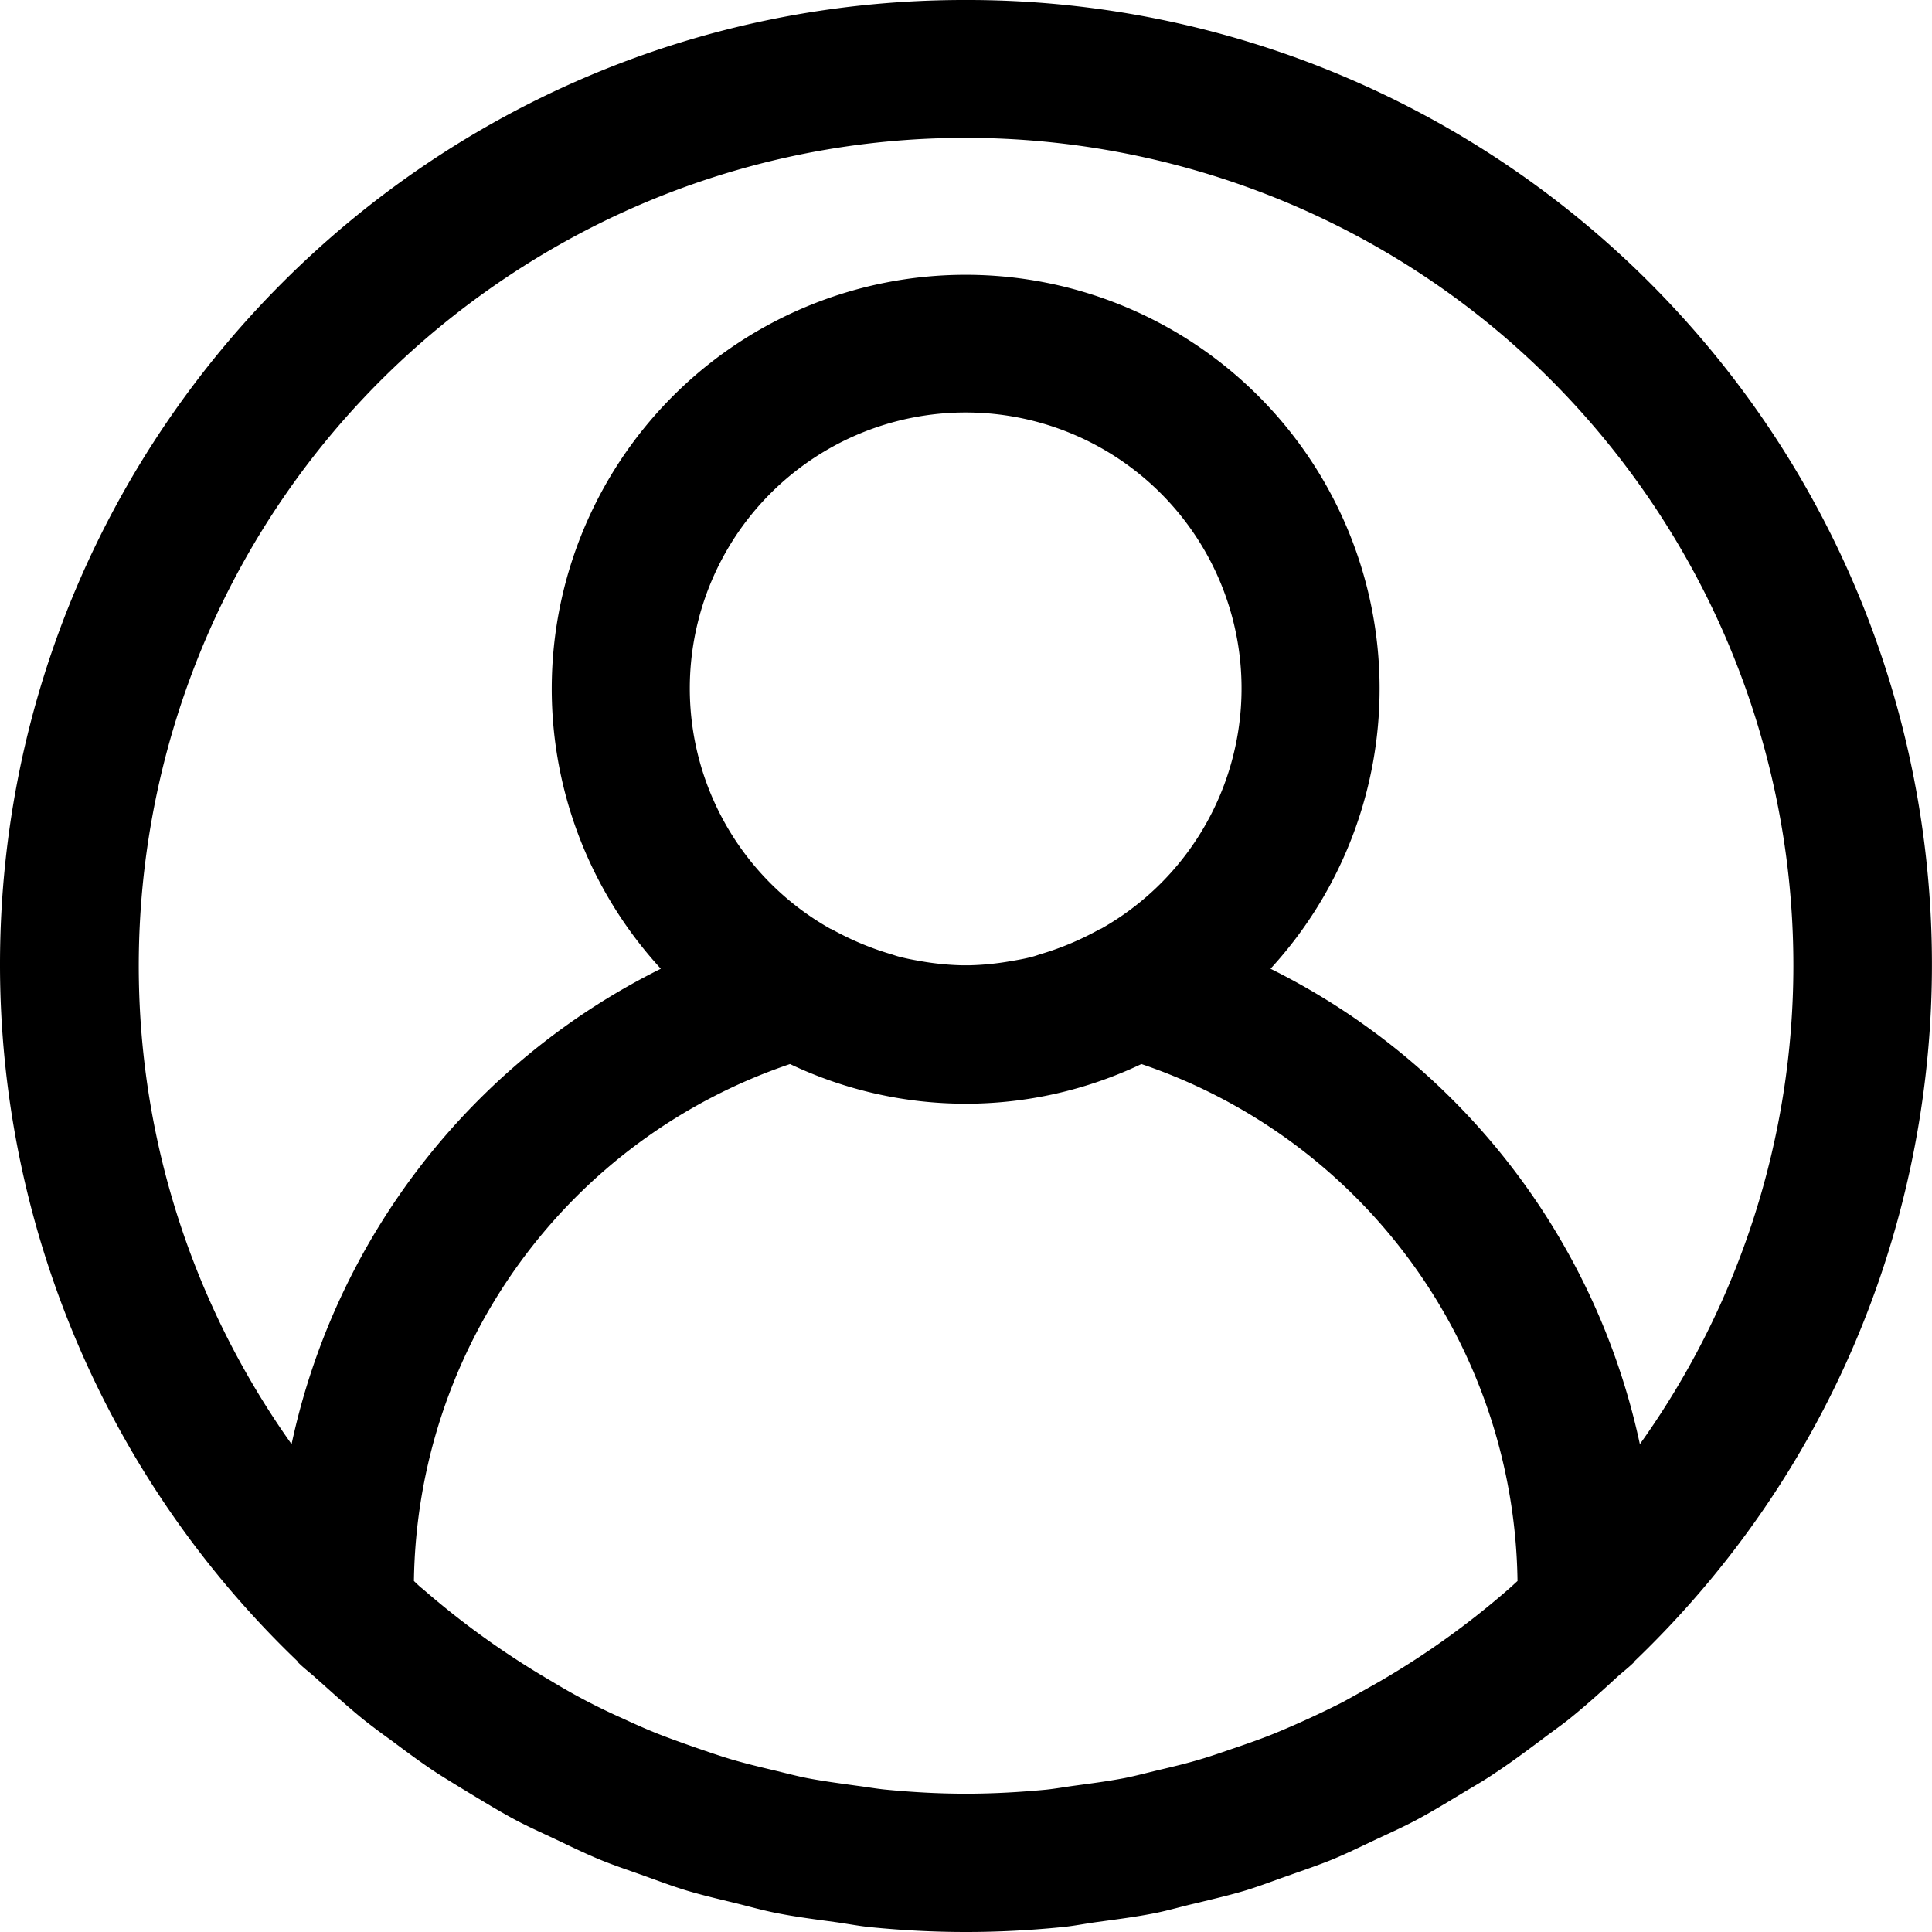 <svg xmlns="http://www.w3.org/2000/svg" width="24" height="24" viewBox="0 0 24 24">
    <g>
        <g>
            <path fill="#000"
                  d="M20.307 20.634c-.007.007-.01.017-.017.023-.07.067-.145.124-.215.188-.193.178-.385.351-.588.514-.11.087-.222.164-.334.25-.192.143-.384.287-.584.418-.136.094-.277.172-.417.257-.185.112-.369.224-.56.326-.162.086-.327.16-.492.237-.18.085-.359.173-.541.249-.183.075-.382.142-.556.204-.175.061-.348.128-.527.183-.202.061-.41.108-.615.159-.172.038-.343.09-.515.124-.236.047-.476.077-.716.11-.148.02-.293.05-.443.064-.392.039-.788.06-1.187.06-.4 0-.795-.021-1.188-.06-.15-.015-.295-.044-.443-.064-.24-.033-.48-.063-.716-.11-.177-.034-.343-.082-.514-.124-.206-.05-.413-.098-.616-.159-.179-.055-.34-.116-.527-.183-.186-.067-.371-.127-.556-.204-.184-.077-.361-.163-.541-.249-.165-.078-.33-.151-.492-.237-.191-.102-.375-.214-.56-.326-.14-.085-.28-.17-.417-.257-.2-.131-.392-.275-.584-.418a8.762 8.762 0 0 1-.333-.25c-.203-.165-.396-.343-.589-.514-.07-.064-.146-.12-.215-.188-.007-.006-.01-.016-.016-.023A11.982 11.982 0 0 1 0 11.967C.008 5.35 5.38-.008 11.996 0a11.98 11.98 0 0 1 8.674 3.693c4.577 4.779 4.415 12.363-.363 16.941zm-1.456-.994a6.875 6.875 0 0 0-4.672-6.422 5.08 5.08 0 0 1-4.365 0 6.875 6.875 0 0 0-4.672 6.422c.036.033.07.069.108.097a10.448 10.448 0 0 0 1.6 1.147 7.694 7.694 0 0 0 .876.459c.147.068.293.134.447.195.154.06.313.117.471.172.145.05.29.1.436.144.174.051.35.094.528.136.139.033.276.07.417.098.203.039.41.066.618.095.119.015.236.036.355.048.33.032.662.051 1 .051.336 0 .67-.019.998-.05.12-.013.237-.034.355-.05.208-.028.415-.055.619-.094.14-.028.277-.065.416-.098.177-.042.356-.084.528-.136.146-.043.291-.095.436-.144.158-.054.32-.111.471-.172a11.536 11.536 0 0 0 .865-.397c.155-.085.308-.171.459-.257a10.304 10.304 0 0 0 1.599-1.147c.037-.032.07-.064.107-.097zm-8.535-8.102l.015.005c.228.127.468.229.717.304.047.013.087.03.133.04.087.023.178.039.263.054.167.029.335.046.503.05h.098c.169-.004.337-.021.503-.05.088-.015.178-.03.264-.053.047-.011.088-.028.133-.041.249-.075.489-.177.716-.304.005-.005.01-.005.015-.005a3.427 3.427 0 1 0-3.36 0zm11.962.459a10.277 10.277 0 0 0-1.897-5.955C17.096 1.413 10.681.325 6.052 3.61 1.424 6.897.336 13.312 3.622 17.94a8.611 8.611 0 0 1 4.587-5.906 5.142 5.142 0 1 1 7.574 0 8.61 8.61 0 0 1 4.588 5.906 10.216 10.216 0 0 0 1.907-5.944z"/>
        </g>
    </g>
</svg>
